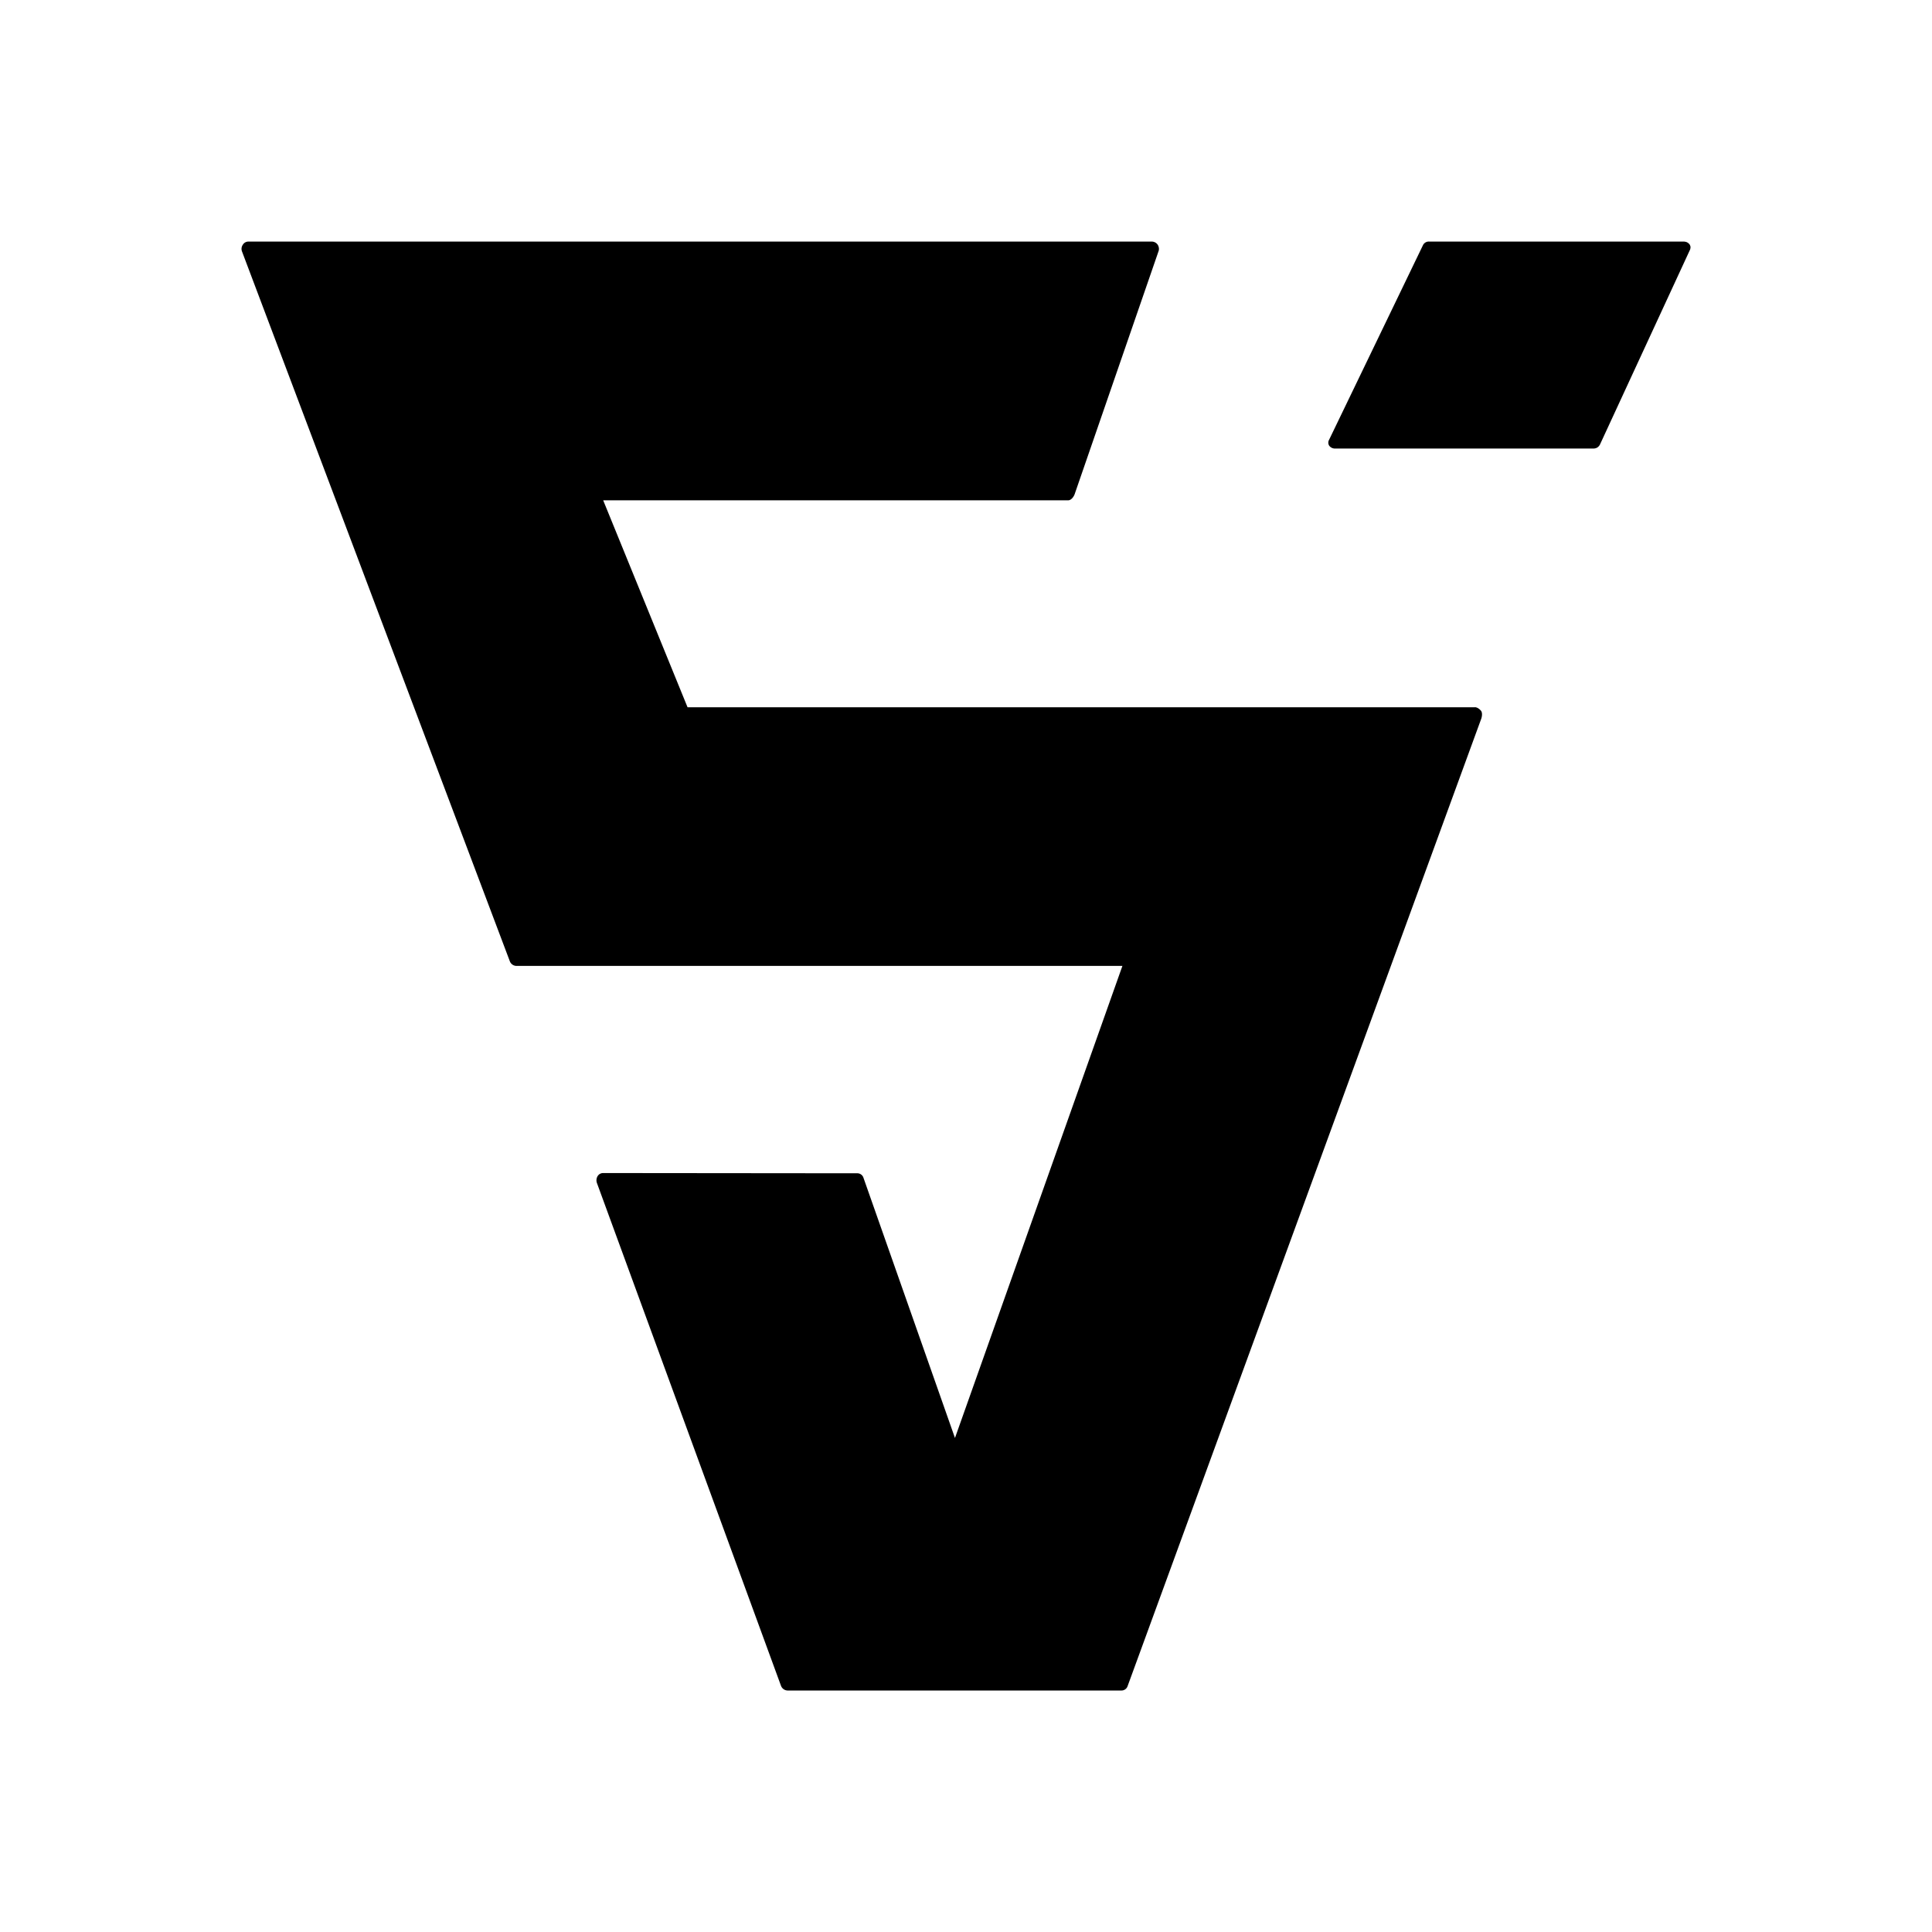 <svg xmlns="http://www.w3.org/2000/svg" width="1em" height="1em" viewBox="0 0 24 24"><path fill="currentColor" d="m20.995 3.1l-1.121 2.425a.1.1 0 0 1-.033.035a.1.1 0 0 1-.047.012h-3.209a.09.09 0 0 1-.073-.035a.07.07 0 0 1-.003-.071l.003-.006l1.164-2.413a.08.08 0 0 1 .08-.046h3.159q.02 0 .04.008a.1.1 0 0 1 .032.025q.01.014.013.032a.1.1 0 0 1-.005.034m-2.674 5.686h-9.78L7.493 6.215h5.777c.036 0 .068-.043.08-.077l1.041-3.015q.008-.02.005-.042a.1.1 0 0 0-.014-.04a.09.09 0 0 0-.071-.04H3.086a.08.08 0 0 0-.07.04a.09.09 0 0 0-.01.082l3.328 8.82a.09.09 0 0 0 .08.056h7.529l-2.08 5.864l-1.136-3.23a.08.08 0 0 0-.08-.058l-3.154-.003a.08.08 0 0 0-.069.038a.1.1 0 0 0-.009.085l2.287 6.247a.09.09 0 0 0 .08.058h4.146a.08.08 0 0 0 .08-.056L18.4 8.93c.01-.027.016-.073 0-.097c-.01-.014-.043-.048-.08-.048"/></svg>